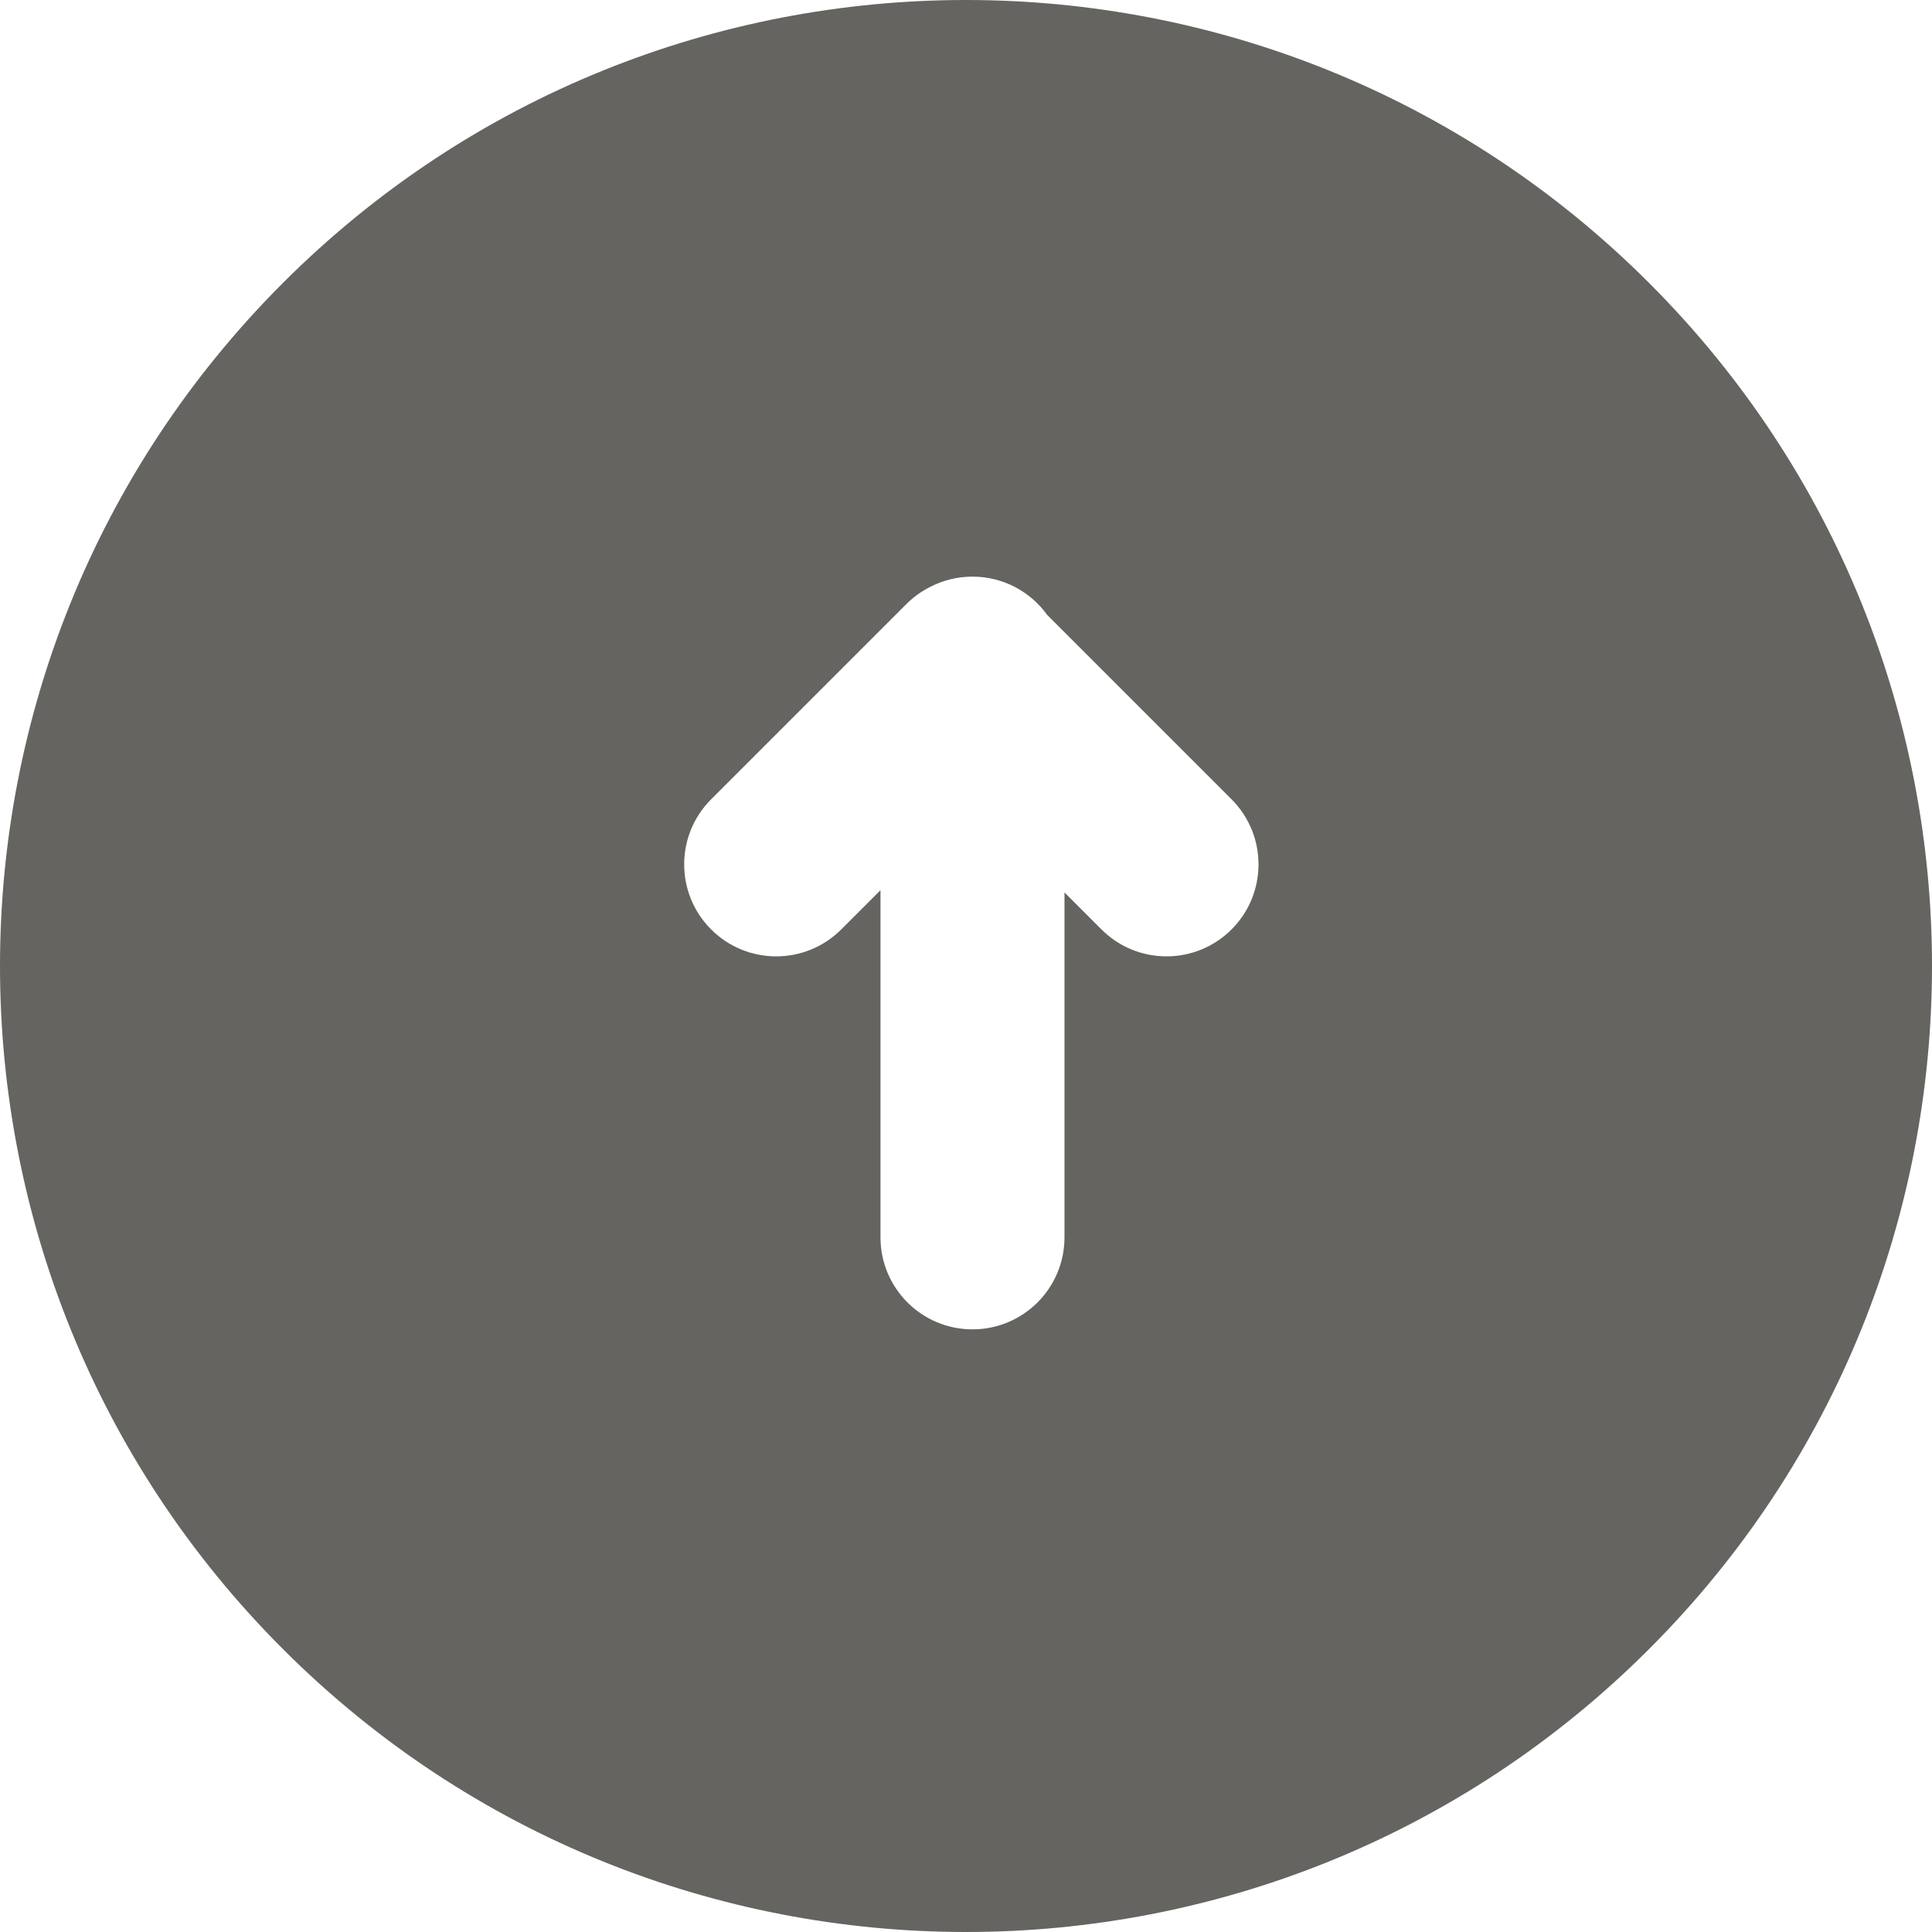 <svg width="420" height="420" viewBox="0 0 420 420" fill="none" xmlns="http://www.w3.org/2000/svg">
<g clip-path="url(#clip0_56_1337)">
<path fill-rule="evenodd" clip-rule="evenodd" d="M358.493 358.492C440.503 276.482 440.503 143.518 358.493 61.508C276.483 -20.503 143.518 -20.503 61.508 61.508C-20.502 143.518 -20.502 276.482 61.508 358.492C143.518 440.503 276.483 440.503 358.493 358.492ZM154.593 202.048C146.783 194.237 146.783 181.574 154.593 173.764L197.02 131.337C198.613 129.744 200.409 128.475 202.324 127.532C205.05 126.139 208.138 125.354 211.41 125.354C218.105 125.354 224.031 128.643 227.661 133.694L267.73 173.764C275.541 181.574 275.541 194.237 267.73 202.048C259.92 209.858 247.257 209.858 239.446 202.048L231.41 194.011L231.41 268.99C231.41 280.036 222.455 288.99 211.41 288.99C200.364 288.99 191.41 280.036 191.41 268.99V193.516L182.878 202.048C175.067 209.858 162.404 209.858 154.593 202.048Z" fill="#656461"/>
</g>
<defs>
<clipPath id="clip0_56_1337">
<rect width="420" height="420" fill="white"/>
</clipPath>
</defs>
</svg>
